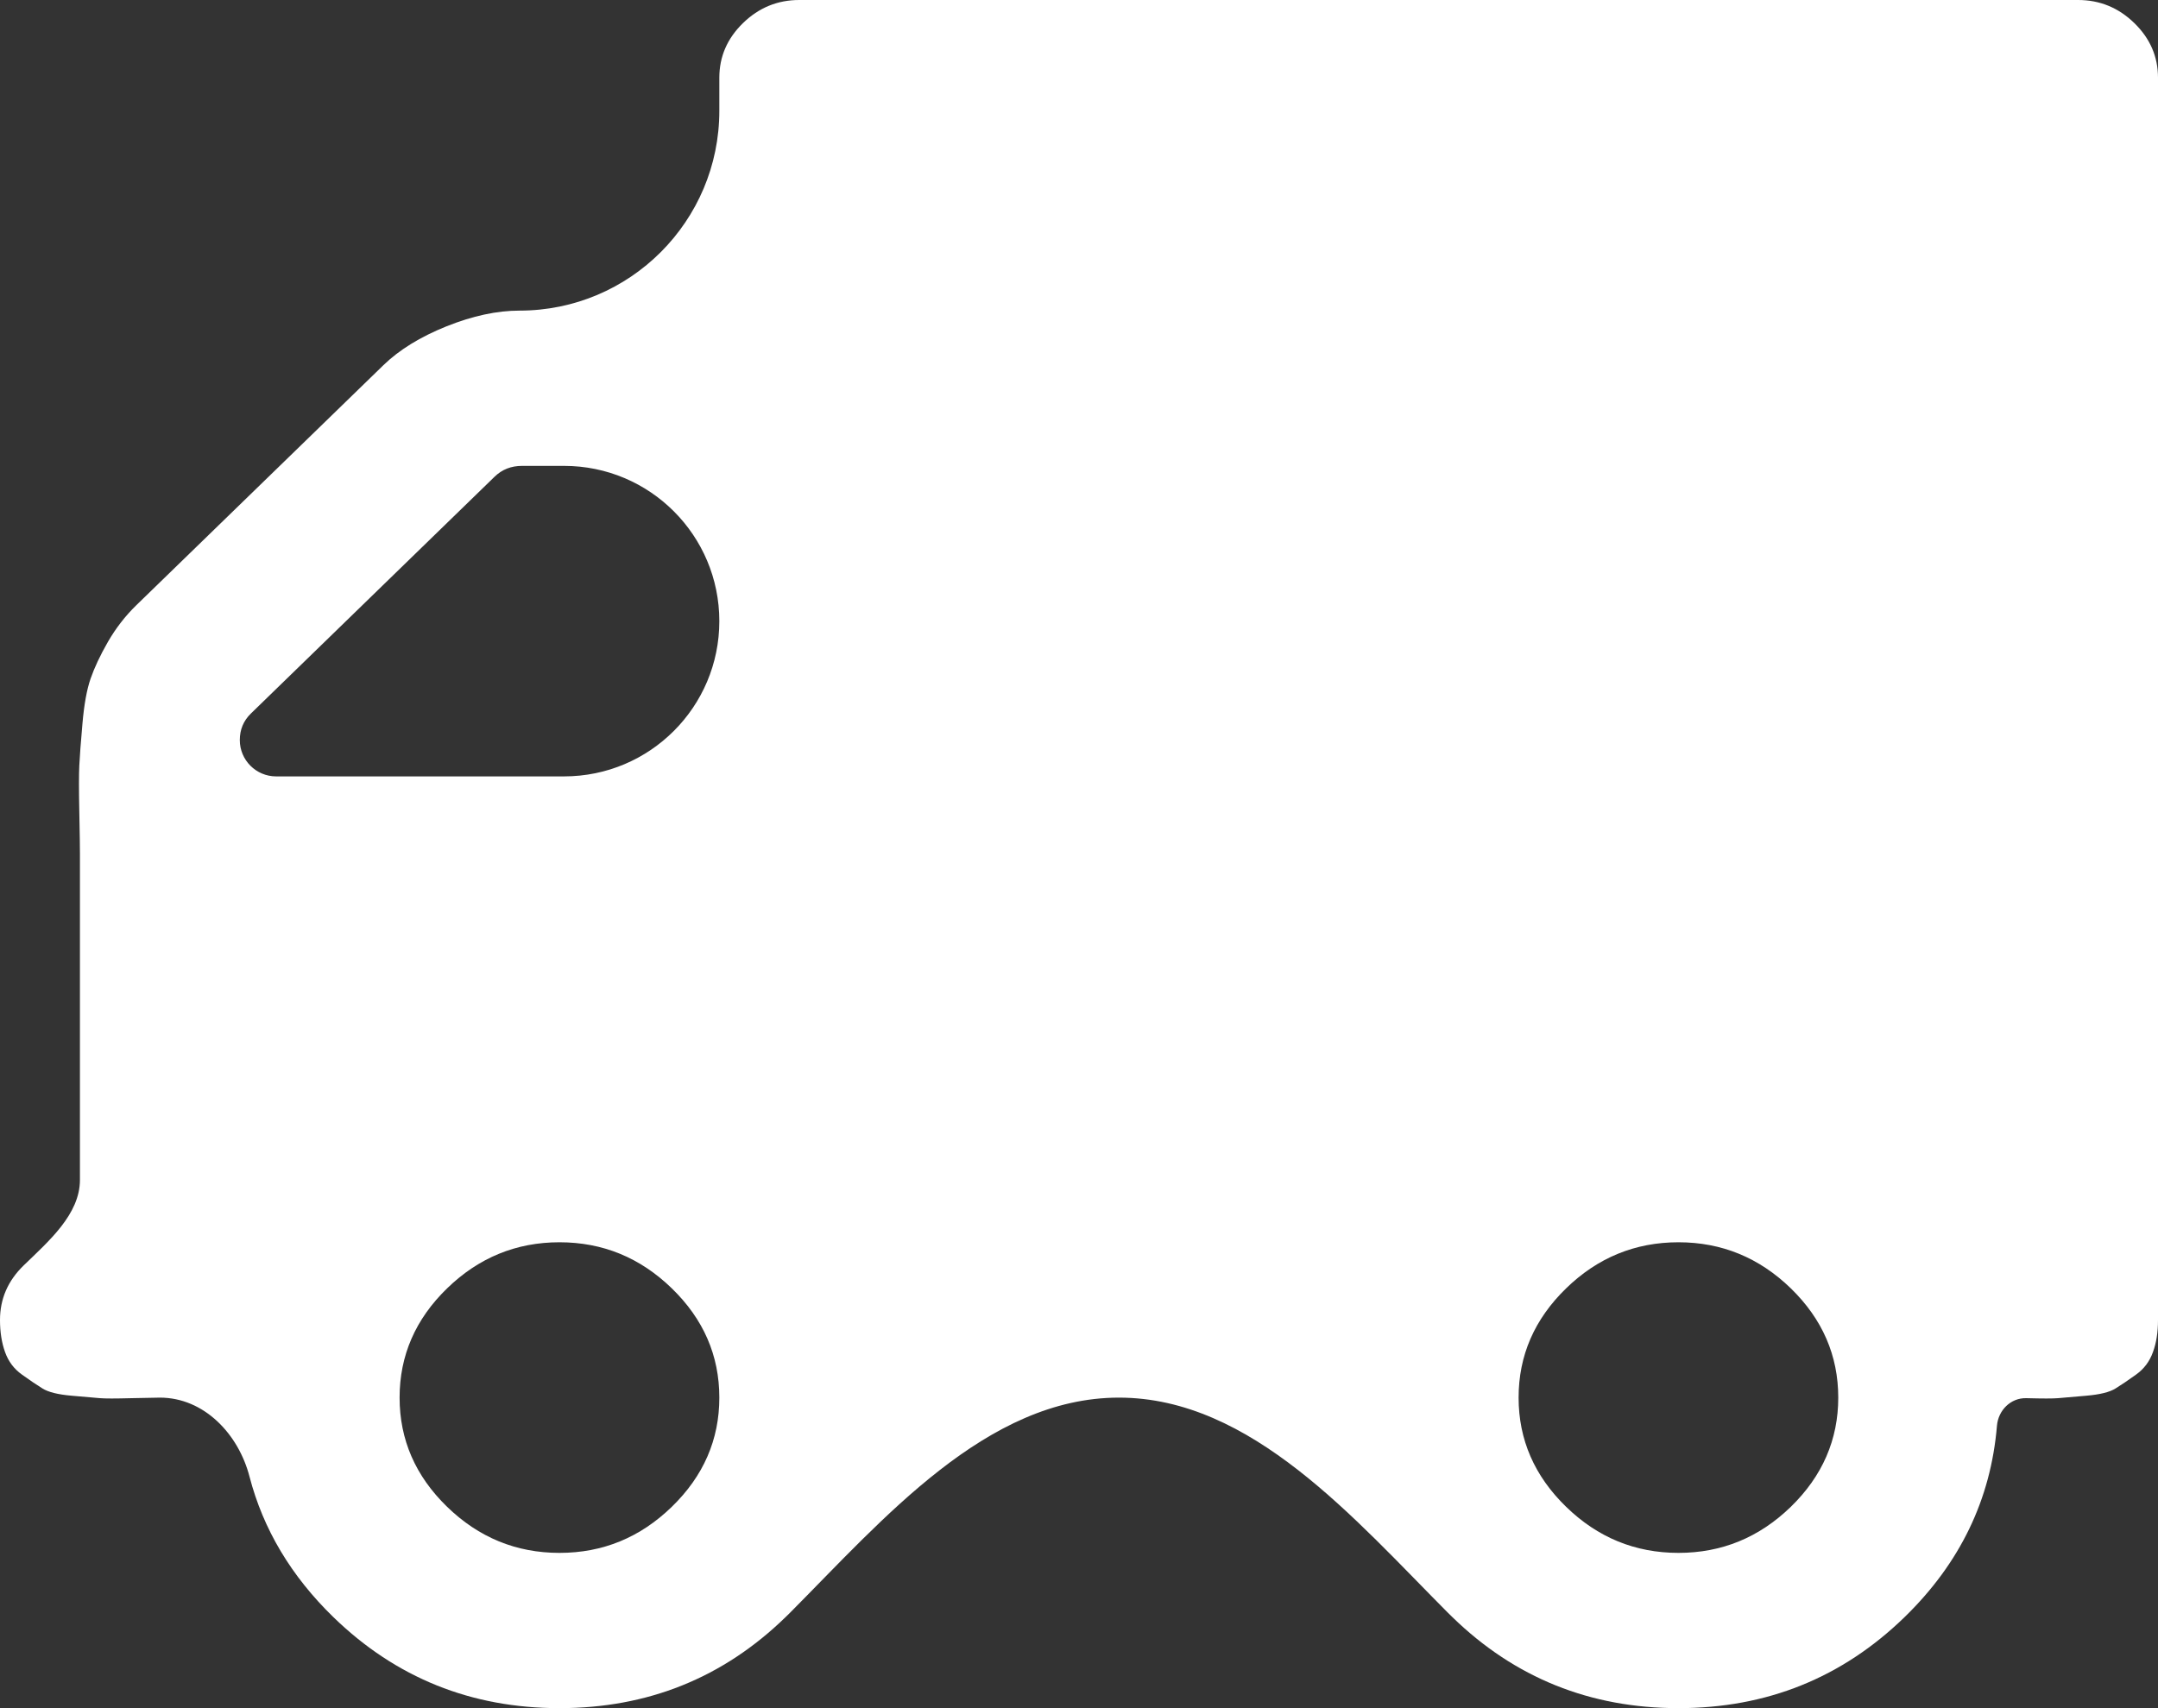 <svg width="24" height="19" viewBox="0 0 24 19" fill="none" xmlns="http://www.w3.org/2000/svg">
<rect x="0" y="0" width="24" height="19" fill="#333333" stroke="none"/>
<path d="M8 15.546C8 15.078 7.824 14.673 7.472 14.331C7.12 13.989 6.704 13.818 6.222 13.818C5.741 13.818 5.324 13.989 4.972 14.331C4.62 14.673 4.444 15.078 4.444 15.546C4.444 16.013 4.62 16.418 4.972 16.76C5.324 17.102 5.741 17.273 6.222 17.273C6.704 17.273 7.12 17.102 7.472 16.76C7.824 16.418 8 16.013 8 15.546ZM2.667 8.232C2.667 8.455 2.848 8.636 3.071 8.636H6.273C7.227 8.636 8 7.863 8 6.909C8 5.955 7.227 5.182 6.273 5.182H5.806C5.685 5.182 5.583 5.222 5.5 5.303L2.792 7.935C2.708 8.016 2.667 8.115 2.667 8.232ZM20.444 15.546C20.444 15.078 20.268 14.673 19.917 14.331C19.565 13.989 19.148 13.818 18.667 13.818C18.185 13.818 17.768 13.989 17.417 14.331C17.065 14.673 16.889 15.078 16.889 15.546C16.889 16.013 17.065 16.418 17.417 16.76C17.768 17.102 18.185 17.273 18.667 17.273C19.148 17.273 19.565 17.102 19.917 16.76C20.268 16.418 20.444 16.013 20.444 15.546ZM24 0.864V14.682C24 14.817 23.982 14.936 23.944 15.039C23.907 15.143 23.845 15.226 23.757 15.289C23.669 15.352 23.593 15.404 23.528 15.444C23.463 15.485 23.354 15.512 23.201 15.525C23.049 15.539 22.944 15.548 22.889 15.552C22.833 15.557 22.715 15.557 22.535 15.552C22.362 15.548 22.224 15.686 22.209 15.858C22.141 16.678 21.798 17.388 21.181 17.988C20.486 18.663 19.648 19 18.667 19C17.685 19 16.847 18.663 16.153 17.988C16.137 17.973 16.121 17.957 16.106 17.942C15.066 16.898 13.917 15.546 12.444 15.546C10.972 15.546 9.822 16.898 8.783 17.942C8.767 17.957 8.752 17.973 8.736 17.988C8.042 18.663 7.204 19 6.222 19C5.241 19 4.403 18.663 3.708 17.988C3.238 17.531 2.927 17.01 2.775 16.425C2.652 15.95 2.269 15.546 1.778 15.546C1.75 15.546 1.646 15.548 1.465 15.552C1.285 15.557 1.167 15.557 1.111 15.552C1.056 15.548 0.951 15.539 0.799 15.525C0.646 15.512 0.537 15.485 0.472 15.444C0.407 15.404 0.331 15.352 0.243 15.289C0.155 15.226 0.093 15.143 0.056 15.039C0.019 14.936 0 14.817 0 14.682C0 14.448 0.088 14.245 0.264 14.075C0.539 13.808 0.889 13.508 0.889 13.124V9.5C0.889 9.428 0.887 9.271 0.882 9.028C0.877 8.785 0.877 8.614 0.882 8.515C0.887 8.416 0.898 8.261 0.917 8.049C0.935 7.838 0.965 7.672 1.007 7.55C1.049 7.429 1.113 7.291 1.201 7.138C1.289 6.986 1.394 6.851 1.514 6.734L4.264 4.062C4.44 3.891 4.674 3.747 4.965 3.63C5.257 3.513 5.528 3.455 5.778 3.455C7.005 3.455 8 2.46 8 1.232V0.864C8 0.63 8.088 0.427 8.264 0.256C8.44 0.085 8.648 0 8.889 0H23.111C23.352 0 23.56 0.085 23.736 0.256C23.912 0.427 24 0.63 24 0.864Z" fill="white"/>
</svg>
